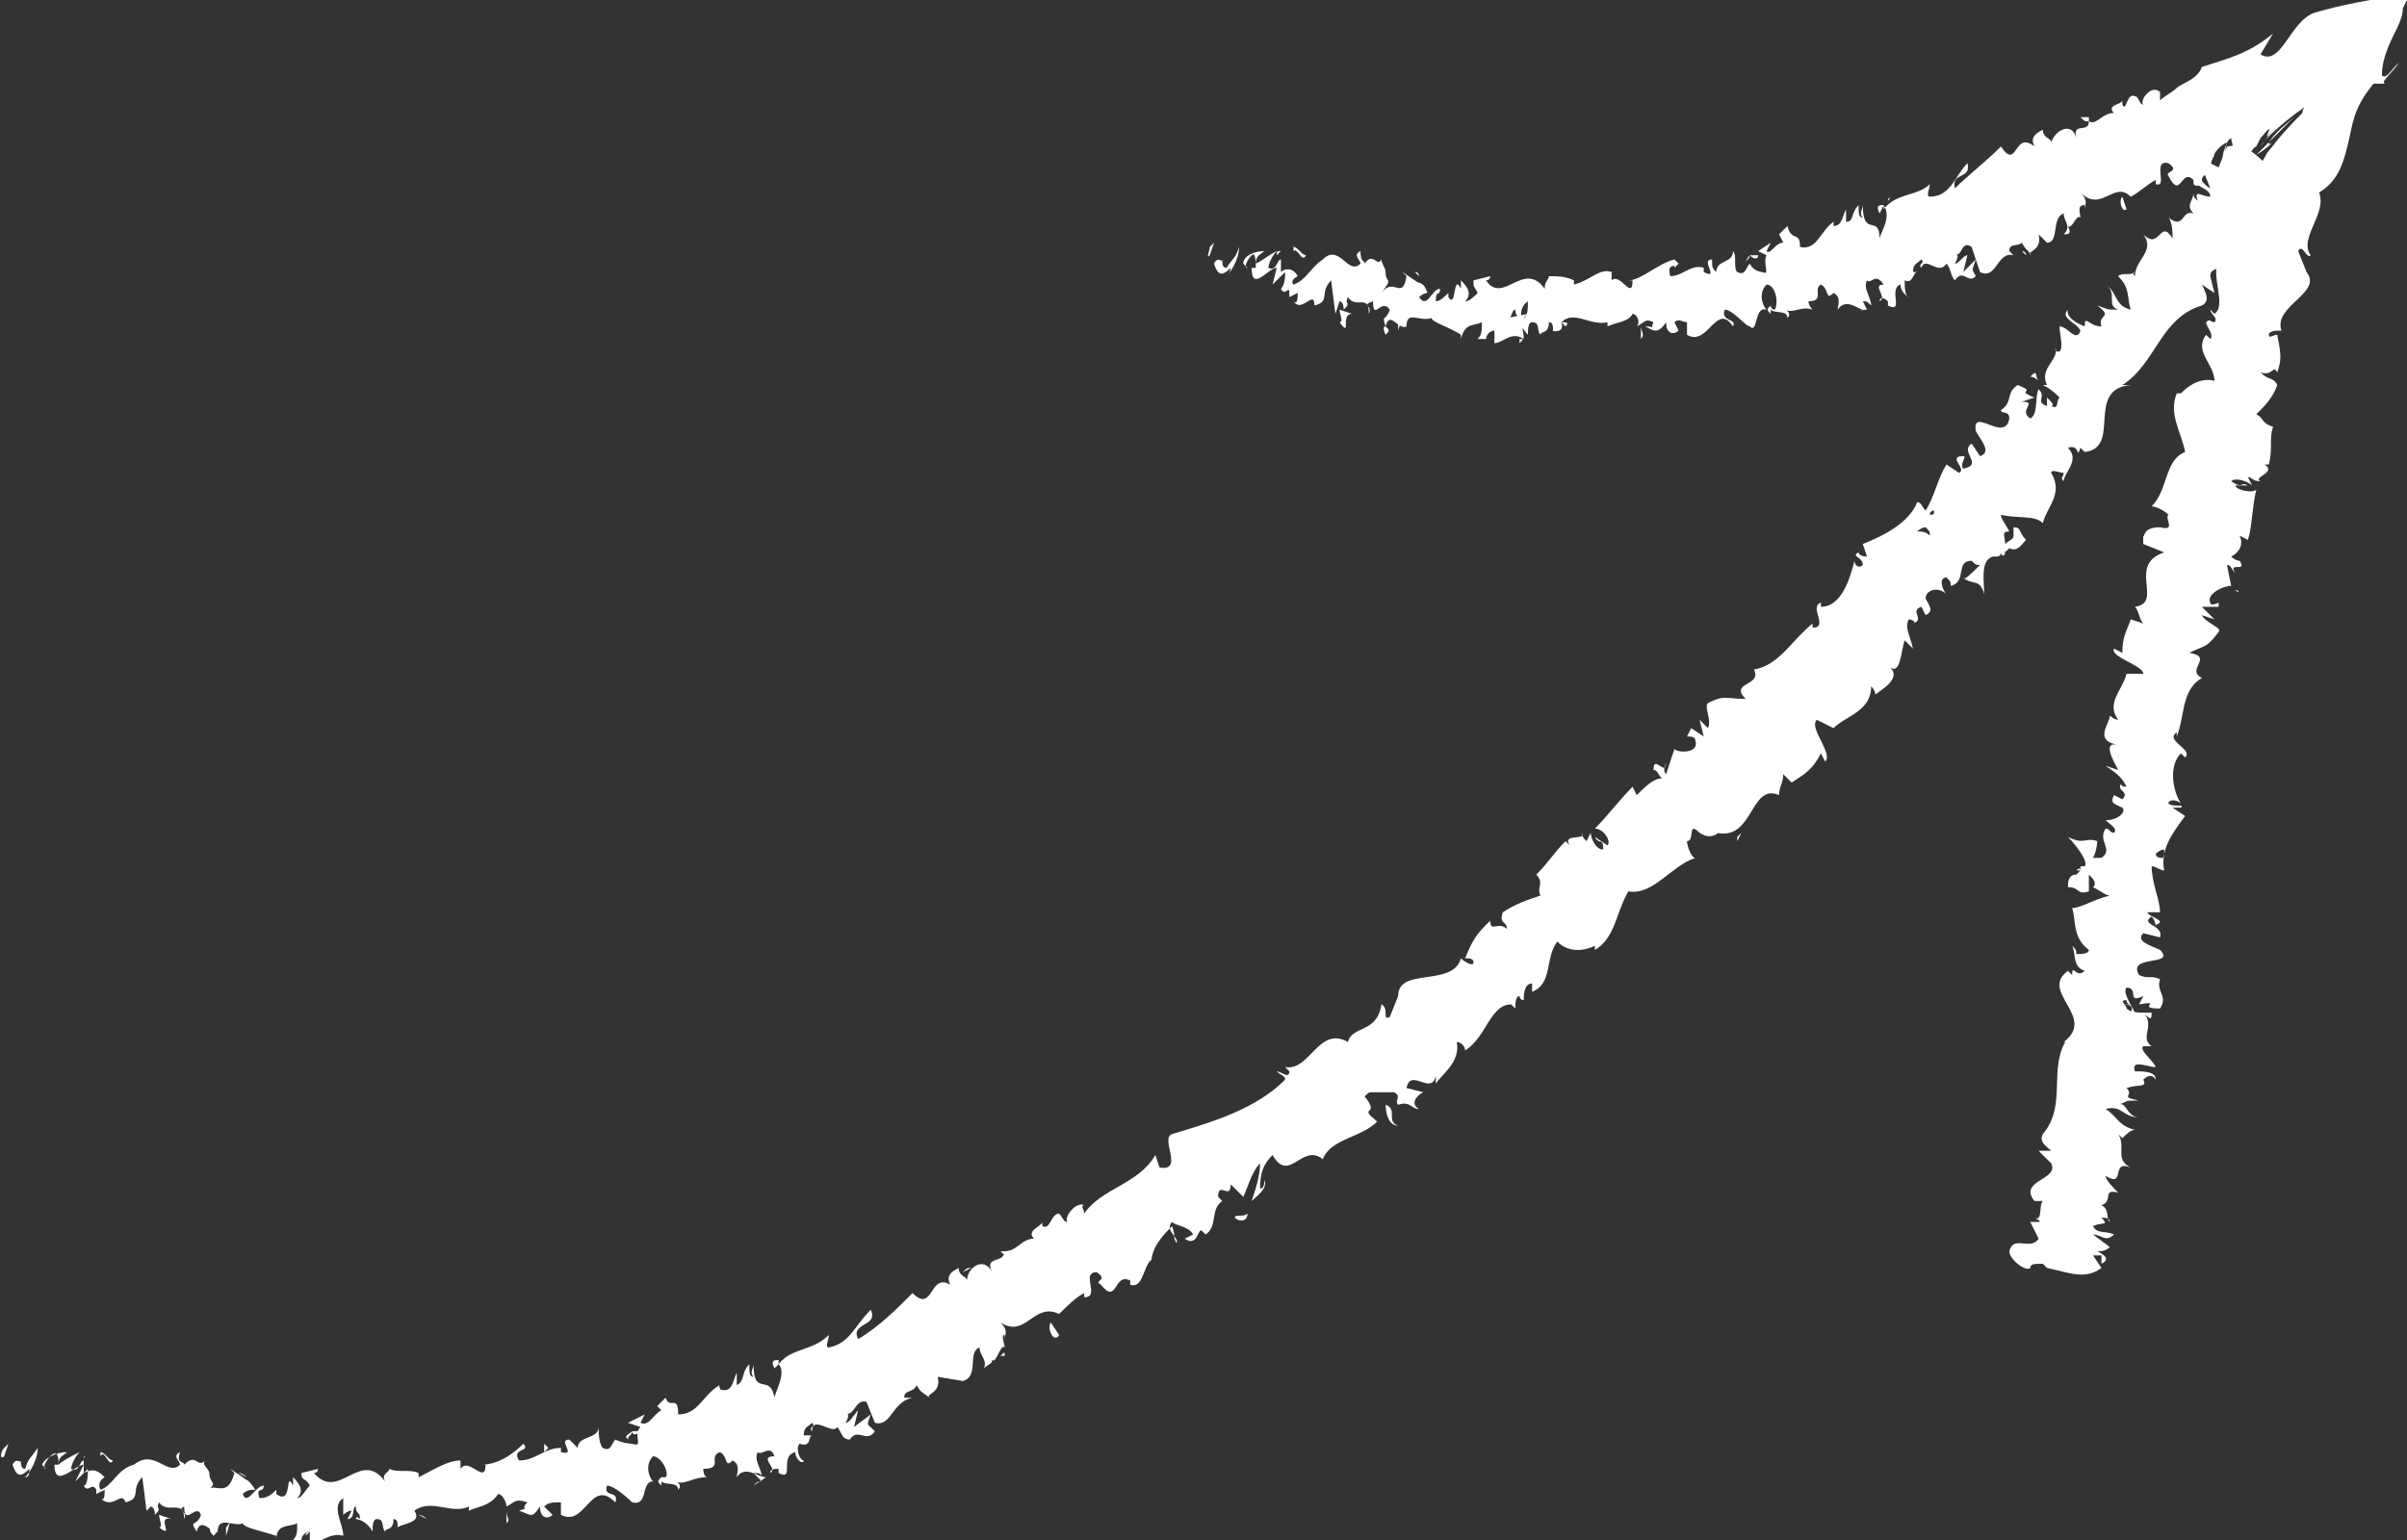 <?xml version="1.0" encoding="utf-8"?>
<!-- Generator: Adobe Illustrator 18.0.0, SVG Export Plug-In . SVG Version: 6.00 Build 0)  -->
<!DOCTYPE svg PUBLIC "-//W3C//DTD SVG 1.1//EN" "http://www.w3.org/Graphics/SVG/1.1/DTD/svg11.dtd">
<svg version="1.1" id="Layer_1" xmlns="http://www.w3.org/2000/svg" xmlns:xlink="http://www.w3.org/1999/xlink" x="0px" y="0px"
	 viewBox="0 0 57.5 36.8" enable-background="new 0 0 57.5 36.8" xml:space="preserve">
<rect x="0" y="0" width="57.5" height="36.8" fill="#333333" stroke="none"/>
<g>
	<g>
		<path fill="none" d="M28.8,6.5C40.7,8.6,45.3,5.9,55.6,2c-4.3,12.9-6.4,28.2-6.4,28.2 M0,35.3c17.1,3.3,33.9-5.8,54.1-31.1"/>
		<g>
			<g>
				<g>
					<path fill="#FFFFFF" d="M0.1,34.6c-0.1,0.1-0.1,0.3,0,0.2l0.1-0.3L0.1,34.6z"/>
					<path fill="#FFFFFF" d="M0.6,35.3c0.1-0.1,0.3-0.4,0.3-0.7c-0.2,0.3-0.2,0.2-0.3,0.5c-0.1,0-0.1-0.1-0.1-0.2
						c0,0.1-0.1-0.1-0.2,0.1c0.1,0.3,0.2,0.3,0.4,0.1C0.7,35.2,0.7,35.3,0.6,35.3z"/>
					<path fill="#FFFFFF" d="M10,36.2L10,36.2C9.9,36.2,9.9,36.2,10,36.2z"/>
					<path fill="#FFFFFF" d="M15.8,35.3C15.7,35.4,15.7,35.4,15.8,35.3C15.7,35.4,15.8,35.4,15.8,35.3z"/>
					<path fill="#FFFFFF" d="M16.8,35.4C16.8,35.4,16.8,35.4,16.8,35.4C16.8,35.4,16.8,35.5,16.8,35.4z"/>
					<path fill="#FFFFFF" d="M10,36.2l0.2,0.1C10.1,36.2,10,36.2,10,36.2z"/>
					<path fill="#FFFFFF" d="M2,34.7C2,34.7,2,34.8,2,34.7C2,34.8,2,34.8,2,34.7L2,34.7z"/>
					<path fill="#FFFFFF" d="M7.4,36.6L7.4,36.6c-0.1,0-0.1,0.1-0.1,0.1L7.4,36.6z"/>
					<path fill="#FFFFFF" d="M5.4,36.7c0,0,0.1-0.3,0.1-0.4c0,0.1-0.1,0.2-0.1,0.2C5.4,36.5,5.4,36.6,5.4,36.7z"/>
					<path fill="#FFFFFF" d="M2.3,35.9L2.3,35.9C2.3,35.9,2.3,35.9,2.3,35.9z"/>
					<path fill="#FFFFFF" d="M8.8,36.6C8.8,36.7,8.8,36.7,8.8,36.6C8.8,36.7,8.8,36.7,8.8,36.6z"/>
					<path fill="#FFFFFF" d="M51.6,5C51.6,5.1,51.6,5.1,51.6,5C51.6,5,51.6,5,51.6,5z"/>
					<polygon fill="#FFFFFF" points="54.1,4.2 54.1,4.2 54.2,4.3 					"/>
					<path fill="#FFFFFF" d="M18.7,35.2L18.7,35.2C18.6,35.2,18.7,35.2,18.7,35.2z"/>
					<path fill="#FFFFFF" d="M33.4,26.9c-0.3-0.1,0-0.4-0.3-0.5C33.1,26.4,33.1,26.9,33.4,26.9z"/>
					<path fill="#FFFFFF" d="M2.1,34.8C2.1,34.8,2.1,34.8,2.1,34.8C2.1,34.8,2.1,34.7,2.1,34.8z"/>
					<path fill="#FFFFFF" d="M33,26.4L33,26.4L33,26.4C33,26.4,33,26.4,33,26.4z"/>
					<path fill="#FFFFFF" d="M22.6,33.5C22.6,33.4,22.5,33.4,22.6,33.5C22.5,33.4,22.6,33.4,22.6,33.5z"/>
					<path fill="#FFFFFF" d="M19.5,34.3L19.5,34.3C19.6,34.3,19.6,34.3,19.5,34.3z"/>
					<path fill="#FFFFFF" d="M23.9,32.4c0,0,0.1,0,0.1,0C24,32.3,24,32.3,23.9,32.4C24,32.4,24,32.4,23.9,32.4z"/>
					<polygon fill="#FFFFFF" points="25.4,31.6 25.4,31.6 25.3,31.6 					"/>
					<path fill="#FFFFFF" d="M48.5,9c0.1,0,0.2,0.1,0.2,0.1C48.6,9,48.7,8.8,48.5,9z"/>
					<path fill="#FFFFFF" d="M2,34.9c0-0.1,0-0.1,0.1-0.1c0,0,0,0-0.1,0C2,34.8,2,34.8,2,34.9z"/>
					<path fill="#FFFFFF" d="M23,30.4l0.2-0.1C23.1,30.3,23.1,30.3,23,30.4z"/>
					<path fill="#FFFFFF" d="M40.4,17.7L40.4,17.7C40.4,17.7,40.4,17.7,40.4,17.7z"/>
					<path fill="#FFFFFF" d="M23.9,29.9C24,30,24,30,24.1,30c0,0,0,0,0-0.1L23.9,29.9z"/>
					<path fill="#FFFFFF" d="M48.7,9.1L48.7,9.1L48.7,9.1z"/>
					<path fill="#FFFFFF" d="M49.4,7.4c-0.2,0.2,0.2,0.3,0.3,0.5c-0.1,0.3-0.3-0.1-0.5-0.1c0,0.2,0.1,0.5,0,0.6
						c-0.1,0-0.1,0-0.1-0.1c0.1,0.3-0.4,0.5-0.2,0.9c0,0-0.1,0-0.1,0c0.2,0.1,0.3,0.2,0.4,0.3c-0.1,0.1,0,0.3-0.2,0.2
						c0.1,0,0-0.1-0.1-0.2l0,0.2c-0.3-0.1,0-0.2-0.2-0.4c-0.1,0.2,0,0.6-0.2,0.7c-0.3-0.2,0.2-0.4-0.2-0.4l0.3-0.1
						c-0.5-0.2,0.1-0.1-0.4-0.3c-0.3,0.2-0.1,0.4-0.4,0.6C47.8,9.9,48,9.8,48,10c-0.1,0.6-0.9-0.3-0.8,0.3c0.1,0.2,0.4,0.5,0.1,0.6
						l-0.2-0.3c-0.3,0.2,0.3,0.5-0.2,0.6c-0.1-0.1,0.1-0.3,0-0.3c-0.4,0,0.1,0.3-0.1,0.4l-0.3-0.2c-0.2,0.3-0.3,0.8-0.5,1.1
						c-0.1-0.1-0.1-0.2-0.2-0.2c-0.2,0.5-0.8,0.8-1.3,1l0.1,0.3c0,0-0.2,0-0.2-0.1c-0.2,0.1,0.1,0.1,0.1,0.3c-0.1,0.1-0.2,0-0.2-0.1
						c-0.1,0.4-0.3,1.1-0.8,1.1l0-0.1c-0.3,0.1,0.2,0.6-0.2,0.6l0-0.1c-0.5,0.4-0.8,1-1.4,1.1c0.2,0.4-0.6,0.3-0.2,0.7
						c-0.5,0-0.5-0.1-0.9,0.1c-0.1,0.1,0.1,0.4,0,0.6l-0.2-0.2l0.1,0.4l-0.3-0.2l-0.1,0.2c0.1,0,0.2,0,0.2,0.1
						C40.6,18,40.1,18,40,17.9l-0.2,0.6c-0.1-0.1,0-0.2,0-0.3c0,0.4-0.3-0.2-0.3,0.2c0.1,0,0.1,0.1,0.2,0.2c-0.2,0-0.4,0.2-0.6,0.4
						l-0.1-0.2c-0.3,0.3-0.6,0.7-0.9,1c0.2,0,0.4,0.3,0.3,0.4l-0.3-0.2c0.1,0.2,0.2,0,0.2,0.3C38.1,20.3,38,20,38,19.9l-0.1,0.2
						c-0.1-0.1-0.1-0.1-0.1-0.2c0.1,0.2-0.5,0-0.3,0.3l-0.1-0.1c-0.3,0.3-0.4,0.5-0.7,0.8c0.2,0.2,0,0.3,0.1,0.5
						c-0.3,0.1-0.6,0.2-0.9,0.4c-0.1,0.3,0.1,0.2,0.1,0.4c-0.2-0.2-0.4,0.1-0.4-0.2c-0.3,0.3-0.4,0.4-0.6,0.9c0.1,0,0.2,0,0.2,0.1
						c0,0.1-0.2,0-0.3-0.1l0,0c-0.2,0.7-1.5,0.2-1.5,0.9l0,0l-0.2,0.5c-0.2,0.1,0-0.2-0.2-0.3c-0.1,0.7-0.7,0.5-0.8,0.9
						c-0.7-0.4-0.9,0.7-1.5,0.6l0.1,0.1c0,0.2-0.2,0-0.3,0c0.1,0.1,0.2,0.1,0.2,0.2c-0.7,0.7-1.7,1-2.7,1.3
						c-0.3,0.1,0.3,0.9-0.3,0.8l-0.1-0.3c-0.4,0.7-1.3,0.8-1.7,1.4c0-0.1-0.1-0.2,0-0.2c-0.2-0.1-0.5,0.3-0.4,0.4
						c-0.1,0-0.1-0.1-0.2-0.2c-0.2,0-0.2,0.4-0.4,0.3c0,0,0-0.1,0-0.1c0,0.1-0.4,0.2-0.2,0.4c-0.3,0-0.4,0.3-0.7,0.3
						c0,0.3-0.5,0.1-0.3,0.5c-0.2-0.4-0.6-0.1-0.6,0.2c0-0.1-0.2-0.1-0.2-0.3c-0.2,0.1-0.3,0.2-0.2,0.4c-0.5-0.3-0.4,0.7-0.9,0.2
						c-0.4,0.4-0.8,0.8-1.3,1.1c-0.2-0.4,0.5-0.3,0.3-0.7c-0.4,0.4-0.5,0.8-1,0.9c-0.1,0,0-0.2,0-0.3c-0.4,0.4-0.9,0.3-1.2,0.7
						c0,0,0-0.1,0-0.1c-0.1,0-0.2,0-0.1,0.2l0.1-0.1c0.2,0.2-0.1,0.7-0.1,0.8c-0.1-0.6-0.5,0-0.5-0.8c0,0.1-0.1,0.2,0,0.3
						c-0.1,0-0.1-0.1-0.1-0.3c-0.2,0.2-0.1,0.4-0.3,0.5c0-0.1,0-0.1,0-0.3c-0.1,0.2-0.1,0.5-0.4,0.4c0-0.1-0.1-0.1,0-0.1
						c-0.4,0.2-0.5,0.7-1,0.7c0-0.5-0.2-0.1-0.3-0.4l-0.2,0.2l0.1,0.1c-0.2,0.1-0.3,0.4-0.5,0.3l0.1-0.2l-0.4,0.2l0.3,0.1
						c-0.2,0.2,0.1,0.5-0.2,0.4c0,0-0.2,0-0.4-0.1l0,0c-0.1,0.1-0.1,0.3-0.3,0.2c-0.1-0.1-0.1-0.4-0.1-0.5c0,0.3-0.5,0.2-0.5,0.5
						c0-0.1,0-0.3,0-0.3l0,0.3c-0.1-0.1-0.1-0.1-0.2-0.2c-0.3,0,0.2,0.4-0.2,0.3c0,0,0-0.1,0-0.1c-0.4,0-0.6,0.3-1,0.3
						c-0.2-0.3,0.3-0.2,0.1-0.4C12.4,34.6,12,35,11.5,35l0.1,0c0,0.5-0.4-0.2-0.6,0.1c0,0,0-0.3,0-0.2c-0.3,0-0.6,0.2-1,0.4l0-0.1
						c-0.2-0.1-0.5,0-0.7-0.1c0,0.1-0.2,0.1-0.1,0.3c-0.6-0.8-1.1,0.5-1.7-0.2c0.1,0,0.1-0.1,0.1-0.1l-0.4,0.1
						c0,0.2,0.1,0.1,0.2,0.3c-0.1,0.1-0.2,0.3-0.3,0.3c0.2-0.2,0-0.4-0.1-0.5c0,0.1,0,0.1,0,0.2c-0.2-0.4,0,0.5-0.4,0.2l0-0.1
						c-0.1,0.1-0.2,0.2-0.4,0.2c-0.1-0.3,0.1-0.1,0.1-0.3c-0.2,0-0.4,0.5-0.5,0.2c0.1-0.1,0.2-0.1,0.3-0.1c-0.2-0.3-0.2-0.2-0.3-0.3
						l0,0l-0.3-0.2l0.1,0.1c-0.2,0.7-0.5,0.1-0.8,0.5C5.3,35.4,5,35.5,5,35.2C5,35.1,4.8,35,4.9,34.9c-0.2,0.2-0.2-0.2-0.5,0.1
						c0-0.1-0.2,0-0.1-0.3c-0.2,0.1,0,0.2,0,0.3c-0.3,0.3-0.6-0.4-1.1,0c-0.4,0.1-0.5,0.5-0.8,0.6c-0.1-0.2,0.1-0.3,0.1-0.3
						c-0.2-0.2-0.3-0.2-0.5-0.1c0-0.1,0-0.2,0-0.3c-0.1,0-0.1,0.3-0.3,0.2c0-0.1,0.1-0.3,0.2-0.4c-0.2,0.1-0.4,0.2-0.5,0.3
						c0-0.2,0.1-0.2,0.2-0.3c-0.2,0-0.5,0.1-0.6,0.3l0.1,0.1c-0.1,0,0-0.2,0.1-0.3c0.2-0.2,0.2,0.1,0.2,0.2l-0.1,0
						c0,0.6,0.5,0,0.7,0l-0.2,0.4l0.3-0.3c0,0.1,0,0.4-0.1,0.4c0.1,0.2,0.2-0.1,0.3,0.1c0,0,0,0.1,0,0.1l0.2-0.1
						c0,0.1,0,0.3-0.1,0.2c0.3,0.3,0.5-0.2,0.6,0.1l0,0c0.4-0.1,0.1-0.3,0.4-0.6l0.1,0.8L3.6,36c0,0,0.1,0,0.1,0.2
						c0.2-0.2,0-0.1,0.1-0.3c0.2,0.3,0.6-0.1,0.6,0.4c0.1-0.2-0.2-0.2,0-0.3c0,0.5,0.3-0.1,0.4,0.2c-0.1,0.3-0.3,0.1-0.1,0.4
						c0.1-0.4,0.4,0.1,0.5,0c0-0.4,0.4-0.1,0.6-0.2c0,0.1,0.5,0.2,0.8,0.3l0,0.1c0-0.4,0.3-0.3,0.5-0.4c0,0.2,0,0.3-0.1,0.4l0.2,0
						c0-0.1,0.1-0.2,0.2-0.2l0,0.3c0.2,0,0.5-0.3,0.8-0.2c0-0.3-0.3-0.7,0-0.9c0,0.1,0,0.4,0,0.4c0,0,0.1-0.1,0.2-0.1l-0.1,0.2
						C8.5,36.3,8.4,36,8.5,36c0,0.2,0.1,0.1,0.1,0.3c0,0-0.1-0.1-0.1,0c0.1,0,0.3,0.1,0.4,0.3c0-0.1,0-0.3,0.1-0.3
						c0.2,0,0.1,0.2,0.2,0.3c0-0.1,0.2,0,0.2-0.3c0.1,0,0.1,0.1,0.1,0.2c0.1-0.1,0.6-0.1,0.4-0.4l0,0l0,0l0,0l0,0
						c0.4-0.3,0.9,0.1,1.3-0.1l0,0.1c0.2-0.1,0.5-0.1,0.7-0.4c0.1,0,0.2,0.2,0.2,0.3c0.2-0.1,0.2-0.2,0.5-0.1
						c-0.2,0.2,0.1,0.1-0.2,0.2c0.3,0.1,0.3,0.2,0.5-0.1c0,0.3,0.2,0.3,0.3,0.2L13,36c0.1-0.1,0.2-0.1,0.4-0.1l0,0.3
						c0.6,0.3,0.7-0.9,1.3-0.3c0.1-0.3-0.3-0.1-0.2-0.4c0.2,0,0.6,0.4,0.6,0.4c0.4,0.1,0.2-0.5,0.5-0.5c-0.1-0.1-0.2-0.4,0-0.6
						c0.2,0,0.4,0.4,0.3,0.5c-0.1,0-0.1,0-0.1,0c-0.1,0.1-0.1,0.1,0,0.2l0-0.1c0.1,0.1,0.4,0,0.4,0.2c0.1-0.1,0-0.2-0.1-0.2
						c0.3,0.1,0.4-0.1,0.8-0.1c-0.1,0-0.1-0.2-0.1-0.2c0.5,0,0.1-0.3,0.4-0.4c0.2,0.1,0.1,0.4,0.3,0.2c0.2,0.1,0.1,0.3,0.1,0.4
						c0.2-0.3,0.5,0,0.7,0L18,35.5c0.1-0.1,0.1-0.1,0.2-0.1l-0.2-0.2c0.1,0,0.2,0,0.2,0.1c0-0.2-0.2-0.4-0.1-0.6
						c0.1,0.1,0.3-0.2,0.4,0.1c-0.4,0,0.1,0.3-0.1,0.4c0-0.1,0.1-0.1,0.2-0.1c0,0,0,0.1,0,0.1c0.4,0.2,0-0.4,0.4-0.5
						c0,0.2,0.2,0.3,0.2,0.2c-0.1,0-0.2-0.3-0.1-0.4c0.3,0.1,0.2-0.2,0.3-0.2l-0.2,0c0-0.2,0.1-0.2,0.2-0.3c0.1,0.1-0.1,0.1,0,0.2
						c0-0.4,0.5,0.1,0.6-0.1c0.1,0.1,0.1,0.3,0.3,0.3c0.2-0.3,0.4,0.1,0.6-0.2c-0.2-0.2-0.2-0.1-0.1-0.4l-0.4,0.3l0.1-0.4
						c-0.1,0.1-0.2,0.3-0.3,0.3c0.1-0.2,0.1-0.2-0.1-0.3c0.3,0.3,0.3-0.3,0.6-0.2l0.2,0.5c0.4,0.1,0.4-0.5,0.9-0.6l-0.2,0
						c0-0.2,0.2-0.1,0.3-0.3c0.1,0.2,0.2,0.2,0.3,0.3c-0.1-0.1,0.3-0.1,0.2-0.5L23,33c0.4-0.1,0.1-0.7,0.4-0.8
						c0,0.2,0.2,0.3,0.1,0.5c0.1-0.1,0.2-0.1,0.2-0.2c0.1,0.1,0.2-0.4,0.3-0.3c0-0.1-0.1-0.3,0-0.3c0,0,0,0.1,0,0.1
						c0-0.1,0.1-0.2-0.1-0.4c0.6,0.4,0.8-0.5,1.4-0.2c0.2-0.2,0.4-0.4,0.6-0.5c0,0.1,0,0.1,0,0.1c0.4,0-0.1-0.6,0.3-0.6
						c0.3,0.2-0.1,0.2,0.1,0.3c0.4,0.5,0.3-0.3,0.7-0.1l0,0.1c0.3,0.1,0.3-0.4,0.5-0.6c0,0,0,0.1,0,0.1c0-0.4,0.3-0.7,0.5-0.9
						c0.1,0.3,0,0.2,0.1,0.4c0.1-0.1-0.3-0.3-0.1-0.5c0.1,0.1,0.4,0.1,0.5,0.3l-0.2,0.1c0.3,0.2,0.3-0.2,0.4-0.2l0.1,0.1
						c0.3-0.2,0.1-0.6,0.4-0.8l-0.1-0.1c0-0.4,0.3,0.1,0.3-0.3l0.3,0.3c0.1-0.2,0.2-0.6,0.4-0.8c0,0.3-0.1,0.6-0.2,0.9
						c0.1-0.1,0.4-0.3,0.3-0.5c0,0.1,0,0.2-0.1,0.2c0-0.4,0.1-0.6,0.3-0.8c0.4,0.7,0.7-0.3,1.2,0.1c0.2-0.5,0.9-0.5,1.3-0.9
						c-0.5-0.4,0.1-0.1-0.3-0.6c0.1-0.1,0.1-0.1,0.2-0.1l0.5,0c0.2,0.1,0,0.2,0.1,0.3c0.3-0.1,0.3,0.1,0.5,0.1
						c-0.2-0.1-0.1-0.3,0.1-0.4l-0.4-0.1c0.1-0.5,0.6,0.2,0.7-0.3l0,0.2c0.1-0.2,0.6-0.5,0.5-1c0.1,0,0.2,0.1,0.2,0.2
						c0.5-0.3,0.6-1.1,1.1-1.1l0.1,0.1c0-0.1,0-0.3,0.1-0.3c0,0.1,0.1,0.1,0.1,0.1c0-0.1,0-0.4,0.2-0.4l0,0.2
						c0.5-0.2,0.3-0.8,0.6-1.2c0.3,0.3,0.7,0.2,0.9,0.1l0,0.1c0.5-0.3,0.5-0.9,0.8-1.4c0.6,0.1,1-0.6,1.6-0.8
						c-0.1,0-0.2-0.3-0.2-0.4c0.2,0,0-0.5,0.3-0.2l0,0c0.3,0.2,0.5,0,0.6-0.2L41,19.9c0.9,0.2,0.8-1.2,1.5-0.9
						c0-0.2,0.1-0.3,0.1-0.5l0.2,0.2c0.3-0.2,0.5-0.3,0.7-0.7l0.1,0.2c0.2-0.2-0.4-0.8-0.2-1l0.4,0.2c0.3-0.3,0.9-0.4,0.9-1
						c0,0,0.1,0.1,0.1,0.2c0.1-0.1,0.7-0.4,0.3-0.7c0.3,0.3,0.3-0.3,0.4-0.6l0.2,0.2c-0.1-0.4-0.2-0.5-0.1-0.7
						c0.1,0,0.2,0.1,0.1,0.1c0.3-0.1-0.1-0.3,0.2-0.4l0.1,0.2c0.2-0.1,0.1-0.2,0-0.4c0-0.2,0.3-0.3,0.5-0.1c-0.1-0.1-0.2-0.4,0-0.4
						c0.1,0.1,0.1,0.1,0.1,0.2c0.4-0.1,0.1-0.6,0.5-0.6c0.1,0.1,0.1,0.1,0.2,0.1c-0.2,0.2-0.4,0.4-0.4,0.3c0.2,0.2,0.4,0,0.5,0.4
						c0-0.3-0.1-0.8,0.2-0.9c0,0,0.1,0,0.1,0l0,0c0.1,0,0.1-0.1,0.1-0.1c0.1,0,0.1,0,0.2-0.1c0.2,0.1,0.3-0.1,0.4-0.2
						c-0.2-0.2-0.1-0.3-0.3-0.3c0,0,0,0,0,0.1c0,0,0,0,0,0.1l0,0c0,0.1-0.1,0.1-0.2,0.2c0-0.2-0.1-0.3,0.1-0.3
						c-0.1-0.2-0.2-0.3-0.2-0.4c0.4,0.1,0.8,0,1,0.2c0.1-0.4,0.5-0.7,0.2-1.2c0-0.1,0.2,0,0.3,0c0,0.1-0.1,0.1,0,0.2
						c0-0.2,0.4-0.5,0.1-0.8c0.3-0.1,0.2,0.3,0.3,0l0.1,0.1c0.9-0.1,0-1.5,1.1-1.6c-0.1,0-0.1,0-0.2,0c0.8-0.5,0.9-1.6,1.9-1.9
						c0.2-0.1,0.1-0.3,0-0.5l0.3,0.2l-0.1-0.4c0-0.4,1,0,0.9-0.7l-0.2-0.1c0.1-0.1,0.2-0.5,0.4-0.3c0,0-0.1-0.2,0-0.2l0.1,0.1l0-0.5
						c0.3-0.2,0.5,0.4,0.8,0.1c0.1-0.2,0-0.7-0.2-0.7c-0.1,0-0.2,0.1-0.3,0l0-0.2c-0.3-0.3-0.6-0.7-1.1-0.6L53,4l-0.2-0.1l0.1-0.2
						c-0.2,0-0.2,0.1-0.1,0.3C52.7,4,52.6,3.9,52.6,4l0.2,0.5c-0.2-0.1-0.2-0.3-0.4-0.2c0.1,0.2,0.4,0.2,0.4,0.4
						c-0.2,0-0.4-0.2-0.3,0.1c-0.1-0.1-0.1-0.1-0.1-0.2c0,0.2-0.2,0.3,0,0.5c-0.3-0.1-0.2,0.4-0.6,0.1c0.1,0.1,0.1,0.4,0.1,0.5
						c-0.3-0.5-0.3,0.3-0.7-0.1c0.3,0.4-0.2,0.6-0.2,1c0,0-0.1-0.1,0-0.1c-0.1,0.1-0.3,0-0.4,0.1c0.3,0.3,0.2,0.5,0.3,0.8
						c-0.4-0.1-0.3-0.4-0.6-0.6c0.3,0.2,0,0.5,0.3,0.6c-0.3,0-0.2,0-0.5-0.1c0.4,0.3,0,0.2,0.1,0.5c-0.3,0-0.4-0.3-0.4,0
						C49.3,7.6,49.4,7.4,49.4,7.4z M46.1,12.3L46.1,12.3c0,0,0-0.1,0.1-0.1C46.2,12.3,46.2,12.3,46.1,12.3z M45.8,12.7
						c0,0,0.1-0.1,0.2-0.1c0.1,0.1,0.1,0.1,0.1,0.2C46,12.7,45.9,12.7,45.8,12.7z M47.9,13.2c0,0.1-0.1,0.1-0.1,0
						C47.8,13.2,47.9,13.2,47.9,13.2l-0.1-0.1C47.9,13.2,47.9,13.2,47.9,13.2z"/>
					<path fill="#FFFFFF" d="M47.8,12.9C47.8,12.9,47.8,12.9,47.8,12.9C47.7,12.8,47.7,12.8,47.8,12.9L47.8,12.9L47.8,12.9z"/>
					<path fill="#FFFFFF" d="M9.9,36.2L9.9,36.2C9.9,36.2,9.9,36.2,9.9,36.2C9.9,36.2,9.9,36.2,9.9,36.2z"/>
					<polygon fill="#FFFFFF" points="40.7,17.2 40.7,17.3 40.7,17.2 					"/>
					<path fill="#FFFFFF" d="M7.1,35.3C7.1,35.3,7.1,35.3,7.1,35.3C7.1,35.3,7.1,35.3,7.1,35.3z"/>
					<path fill="#FFFFFF" d="M5.9,35.3l-0.2-0.1C5.8,35.2,5.9,35.3,5.9,35.3z"/>
					<path fill="#FFFFFF" d="M5.1,35.1c0,0,0,0.1,0,0.1l0,0L5.1,35.1z"/>
					<path fill="#FFFFFF" d="M18.8,32.6C18.8,32.6,18.8,32.6,18.8,32.6C18.9,32.5,18.9,32.5,18.8,32.6z"/>
					<path fill="#FFFFFF" d="M15,34.4c0-0.1,0.1-0.1,0.1-0.2C15,34.3,14.9,34.3,15,34.4z"/>
					<polygon fill="#FFFFFF" points="23,30.4 23,30.4 23,30.4 					"/>
					<path fill="#FFFFFF" d="M15.3,34.2c-0.1,0-0.1,0-0.2,0C15.1,34.3,15.2,34.3,15.3,34.2z"/>
					<path fill="#FFFFFF" d="M1.2,34.6L1.2,34.6C1.2,34.6,1.2,34.6,1.2,34.6L1.2,34.6z"/>
					<path fill="#FFFFFF" d="M1.2,34.6L1.2,34.6C1.2,34.6,1.2,34.6,1.2,34.6z"/>
					<path fill="#FFFFFF" d="M1,34.7l0.1-0.1C1.1,34.6,1.1,34.6,1,34.7z"/>
					<path fill="#FFFFFF" d="M2.4,34.9L2.4,34.9C2.4,34.8,2.4,34.8,2.4,34.9z"/>
					<path fill="#FFFFFF" d="M2.7,34.9c-0.1,0-0.2-0.2-0.3-0.2l0,0.1C2.5,34.6,2.6,35.1,2.7,34.9z"/>
					<path fill="#FFFFFF" d="M4.1,36.3l-0.3-0.1c0,0.1,0.1,0.3,0,0.3C4.2,36.8,3.7,36.2,4.1,36.3z"/>
					<path fill="#FFFFFF" d="M5.1,36.5c-0.2,0,0,0.2,0,0.2C5.2,36.6,5.2,36.6,5.1,36.5z"/>
					<path fill="#FFFFFF" d="M12.1,36.1l0,0.3C12.2,36.3,12.1,36.3,12.1,36.1z"/>
					<polygon fill="#FFFFFF" points="13.1,34.6 13,34.5 13,34.7 					"/>
					<polygon fill="#FFFFFF" points="14.3,36.2 14.2,36.3 14.4,36.1 					"/>
					<path fill="#FFFFFF" d="M25.3,31.9l-0.2-0.3C25,31.8,25.2,32.1,25.3,31.9z"/>
					<path fill="#FFFFFF" d="M29.5,29.1c0.1,0.1,0.3,0.1,0.3-0.1C29.7,29.1,29.5,29,29.5,29.1z"/>
					<polygon fill="#FFFFFF" points="41.5,20 41.5,20.1 41.6,19.9 					"/>
				</g>
			</g>
		</g>
		<g>
			<g>
				<g>
					<path fill="#FFFFFF" d="M28.9,5.9c0,0.1-0.1,0.3,0,0.2L29,5.8L28.9,5.9z"/>
					<path fill="#FFFFFF" d="M29.3,6.6c0.1-0.1,0.3-0.4,0.3-0.7c-0.1,0.3-0.1,0.2-0.3,0.5c-0.1,0-0.1-0.1-0.1-0.2
						c0,0.1-0.1-0.1-0.2,0.1c0.1,0.3,0.2,0.3,0.4,0.1C29.4,6.4,29.4,6.5,29.3,6.6z"/>
					<path fill="#FFFFFF" d="M37.3,7.7L37.3,7.7C37.3,7.7,37.3,7.7,37.3,7.7z"/>
					<path fill="#FFFFFF" d="M42.4,7.3C42.4,7.3,42.4,7.3,42.4,7.3C42.4,7.3,42.4,7.3,42.4,7.3z"/>
					<path fill="#FFFFFF" d="M43.3,7.4C43.3,7.4,43.3,7.4,43.3,7.4C43.3,7.4,43.3,7.5,43.3,7.4z"/>
					<path fill="#FFFFFF" d="M37.3,7.7l0.1,0.1C37.5,7.7,37.4,7.7,37.3,7.7z"/>
					<path fill="#FFFFFF" d="M30.5,6C30.5,6,30.5,6,30.5,6C30.5,6,30.5,6,30.5,6L30.5,6z"/>
					<path fill="#FFFFFF" d="M35.1,8L35.1,8C35.1,8,35,8.1,35,8.1L35.1,8z"/>
					<path fill="#FFFFFF" d="M33.4,7.9c0,0,0.1-0.3,0.1-0.4c0,0.1-0.1,0.2-0.1,0.2C33.4,7.8,33.4,7.8,33.4,7.9z"/>
					<path fill="#FFFFFF" d="M30.8,7.2L30.8,7.2C30.7,7.2,30.7,7.2,30.8,7.2z"/>
					<path fill="#FFFFFF" d="M36.3,8.1c0,0,0,0.1,0,0.1C36.4,8.1,36.4,8.1,36.3,8.1z"/>
					<path fill="#FFFFFF" d="M50.8,28.5C50.8,28.5,50.7,28.5,50.8,28.5C50.8,28.5,50.8,28.5,50.8,28.5z"/>
					<polygon fill="#FFFFFF" points="49.1,30.2 49.1,30.2 48.9,30.2 					"/>
					<path fill="#FFFFFF" d="M45,7.4L45,7.4C44.9,7.4,45,7.4,45,7.4z"/>
					<path fill="#FFFFFF" d="M53.6,4.7c0.3-0.1,0.3,0.1,0.7-0.1C54.1,4.6,53.8,4.6,53.6,4.7z"/>
					<path fill="#FFFFFF" d="M30.6,6C30.6,6,30.6,6,30.6,6C30.6,6,30.6,6,30.6,6z"/>
					<path fill="#FFFFFF" d="M54.2,4.6L54.2,4.6L54.2,4.6C54.2,4.6,54.2,4.6,54.2,4.6z"/>
					<path fill="#FFFFFF" d="M48.4,6.1c0,0-0.1-0.1-0.1-0.1C48.3,6,48.4,6,48.4,6.1z"/>
					<path fill="#FFFFFF" d="M45.7,6.6L45.7,6.6C45.8,6.6,45.7,6.6,45.7,6.6z"/>
					<path fill="#FFFFFF" d="M49.6,5.2C49.6,5.2,49.7,5.2,49.6,5.2C49.7,5.2,49.7,5.2,49.6,5.2C49.7,5.2,49.6,5.2,49.6,5.2z"/>
					<polygon fill="#FFFFFF" points="50.9,4.7 50.9,4.6 50.9,4.7 					"/>
					<path fill="#FFFFFF" d="M51.4,24.2c-0.1,0-0.2,0-0.3,0C51.3,24.2,51.4,24.5,51.4,24.2z"/>
					<path fill="#FFFFFF" d="M30.5,6.1c0-0.1,0-0.1,0.1-0.1c0,0,0,0,0,0C30.5,6.1,30.5,6.1,30.5,6.1z"/>
					<path fill="#FFFFFF" d="M48.9,3.1l0.2,0C49,3.1,48.9,3.1,48.9,3.1z"/>
					<path fill="#FFFFFF" d="M53.4,14.1L53.4,14.1C53.5,14.2,53.5,14.1,53.4,14.1z"/>
					<path fill="#FFFFFF" d="M49.7,2.8c0.1,0.1,0.1,0.1,0.2,0.1c0,0,0,0,0-0.1L49.7,2.8z"/>
					<path fill="#FFFFFF" d="M51.1,24.2L51.1,24.2L51.1,24.2z"/>
					<path fill="#FFFFFF" d="M51.5,25.8c0-0.2-0.3-0.2-0.5-0.2c-0.1-0.3,0.3-0.1,0.5-0.1c-0.1-0.2-0.4-0.4-0.3-0.5
						c0.1,0,0.1,0,0.2,0c-0.3-0.2,0.1-0.5-0.2-0.8c0,0,0.1,0,0.1,0c-0.2,0-0.4,0-0.5-0.1c0-0.1-0.2-0.2,0-0.2c0,0.1,0.1,0.1,0.1,0.1
						L50.7,24c0.4,0,0.1,0.2,0.3,0.2c-0.1-0.2-0.3-0.5-0.2-0.6c0.3,0,0,0.4,0.4,0.2L51.1,24c0.6-0.1-0.1,0.1,0.5,0.1
						c0.2-0.3-0.1-0.4,0-0.7c-0.2-0.1-0.3,0-0.5-0.1c-0.3-0.5,0.9-0.2,0.5-0.6c-0.2-0.1-0.6-0.2-0.4-0.4l0.4,0.1
						c0.1-0.3-0.5-0.3-0.2-0.5c0.1,0.1,0.1,0.3,0.1,0.2c0.3-0.1-0.2-0.2-0.2-0.3l0.3,0c0-0.3-0.2-0.7-0.2-1.1c0.1,0,0.2,0.1,0.3,0.1
						c-0.1-0.5,0.2-0.9,0.5-1.3l-0.3-0.2c0,0,0.1,0,0.2,0c0.1-0.1-0.2,0-0.3-0.1c0-0.1,0.2-0.1,0.3,0c-0.2-0.3-0.3-0.9,0-1.2
						l0.1,0.1c0.2-0.2-0.5-0.4-0.2-0.6l0,0.1c0.2-0.5,0.1-1.1,0.6-1.4c-0.4-0.2,0.3-0.5-0.3-0.6c0.4-0.2,0.4-0.1,0.7-0.5
						c0.1-0.1-0.3-0.2-0.4-0.4l0.3,0.1l-0.3-0.3l0.4,0l0-0.1c0,0-0.2,0.1-0.2,0c-0.1-0.2,0.3-0.4,0.5-0.4l-0.1-0.5
						c0.1,0,0.1,0.1,0.2,0.2c-0.2-0.3,0.3,0,0.1-0.3c-0.1,0-0.2-0.1-0.2-0.1c0.2-0.1,0.3-0.3,0.2-0.5l0.2,0.1
						c0.1-0.3,0.1-0.8,0.2-1.2c-0.1,0.1-0.5,0-0.5-0.1l0.3,0c-0.2-0.1-0.1,0.1-0.4-0.1c0.1-0.1,0.4,0,0.5,0.1l-0.1-0.2
						c0.1,0,0.1,0.1,0.3,0.1c-0.2-0.1,0.4-0.2,0.1-0.4l0.1,0c0.1-0.4,0-0.6,0.1-0.9c-0.3-0.1-0.2-0.2-0.4-0.3
						c0.2-0.2,0.4-0.4,0.5-0.7c-0.1-0.2-0.2-0.1-0.4-0.3c0.3,0.1,0.3-0.2,0.4,0c0.1-0.3,0.1-0.4,0-0.9c-0.1,0-0.2,0.1-0.2,0
						c0-0.1,0.2-0.1,0.3-0.1l0,0c-0.2-0.6,1-0.9,0.6-1.4l0,0l-0.2-0.5c0.1-0.2,0.2,0.2,0.3,0.1c-0.3-0.4,0.4-1,0.2-1.5
						c0.5-0.3,0.6-0.8,0.7-1.2c0.1-0.4,0.1-0.8,0.6-1.4L57,2c-0.2,0,0.2-0.3,0.3-0.5c-0.2,0.2-0.3,0.4-0.4,0.3c0-0.3,0.1-0.6,0.3-1
						c0.1-0.2,0.2-0.4,0.2-0.6l0.1-0.2c0,0,0-0.1,0-0.1l-0.1,0l-0.2,0c-0.6,0.1-1.2,0.2-1.9,0.4c-0.6,0.2-0.8,1.3-1.3,1l0.3-0.5
						c-0.6,0.5-1.1,0.6-1.7,0.8C52.5,1.9,52.1,2,52,2.1c-0.1,0.1-0.3,0.2-0.4,0.3c0-0.1,0-0.2,0-0.2c-0.2-0.2-0.5,0.2-0.4,0.3
						c-0.1,0-0.1-0.2-0.2-0.2c-0.2-0.1-0.2,0.4-0.3,0.2c0,0,0-0.1,0-0.1c0,0.1-0.4,0.1-0.2,0.3c-0.3,0-0.4,0.3-0.6,0.2
						c0,0.3-0.4,0-0.3,0.4c-0.1-0.4-0.5-0.2-0.6,0.1c0-0.1-0.2-0.1-0.2-0.3c-0.2,0.1-0.3,0.2-0.2,0.4c-0.5-0.4-0.4,0.6-0.8,0
						c-0.4,0.4-0.8,0.7-1.1,1c-0.1-0.4,0.4-0.2,0.3-0.6c-0.3,0.3-0.4,0.8-0.9,0.8c-0.1,0,0-0.2,0-0.3c-0.3,0.3-0.8,0.2-1.1,0.6
						c0,0,0-0.1,0-0.1c-0.1,0-0.2,0-0.1,0.2L45,4.9c0.2,0.3-0.1,0.7-0.1,0.8c0-0.6-0.4,0-0.4-0.8c0,0.1-0.1,0.2,0,0.3
						c-0.1,0-0.1-0.1-0.1-0.3c-0.2,0.2-0.1,0.4-0.3,0.4c0-0.1,0-0.1,0-0.3c-0.1,0.2-0.1,0.4-0.3,0.4c0-0.1,0-0.1,0-0.1
						C43.5,5.5,43.4,6,43,5.9c0-0.4-0.2-0.1-0.3-0.5l-0.2,0.2l0.1,0.2c-0.2,0-0.3,0.3-0.4,0.2l0.1-0.2L42,6l0.2,0.1
						c-0.1,0.2,0.1,0.5-0.1,0.4c0,0-0.2,0-0.3-0.2l0,0c-0.1,0.1-0.1,0.3-0.3,0.2c-0.1-0.1,0-0.4-0.1-0.5c0,0.3-0.4,0.2-0.4,0.5
						c0-0.1,0-0.3,0-0.3l0,0.3c-0.1-0.1-0.1-0.1-0.1-0.3c-0.3,0,0.2,0.5-0.2,0.3c0,0,0-0.1,0-0.1c-0.3-0.1-0.5,0.2-0.8,0.2
						c-0.1-0.4,0.2-0.1,0.1-0.4c-0.4,0.1-0.8,0.5-1.1,0.5l0.1,0c0,0.5-0.3-0.2-0.5,0c0,0,0-0.3,0-0.2c-0.3-0.1-0.5,0.2-0.9,0.3
						l0-0.1c-0.2-0.1-0.4-0.1-0.6-0.1c0,0.1-0.1,0.1-0.1,0.3c-0.5-0.7-1,0.4-1.4-0.2c0.1,0,0.1-0.1,0.1-0.1l-0.4,0.1
						c0,0.2,0,0.1,0.1,0.3c-0.1,0.1-0.2,0.2-0.3,0.2c0.2-0.2,0-0.4-0.1-0.5c0,0.1,0,0.1,0,0.2c-0.2-0.4-0.1,0.5-0.3,0.2l0-0.1
						c-0.1,0.1-0.2,0.2-0.3,0.2c0-0.3,0.1-0.1,0.1-0.3c-0.2,0-0.3,0.5-0.5,0.2c0.1-0.1,0.2-0.1,0.2-0.1c-0.1-0.3-0.2-0.2-0.3-0.3
						l0,0l-0.3-0.2l0.1,0.1C33.5,7.2,33.3,6.6,33,7c0.3-0.4,0.1-0.2,0.1-0.5C33.1,6.4,33,6.3,33,6.2c-0.1,0.2-0.2-0.2-0.4,0.1
						c0-0.1-0.1,0-0.1-0.3c-0.2,0.1,0,0.2,0,0.3c-0.3,0.3-0.5-0.5-0.9-0.1c-0.3,0.2-0.4,0.5-0.7,0.6C30.8,6.7,31,6.6,31,6.6
						c-0.1-0.2-0.3-0.2-0.4-0.1c0-0.1,0-0.2,0-0.3c-0.1,0-0.1,0.3-0.3,0.2c0-0.1,0.1-0.3,0.2-0.4c-0.2,0.1-0.3,0.2-0.5,0.3
						c0-0.2,0.1-0.2,0.2-0.3C30,6,29.7,6.1,29.7,6.3l0.1,0.1c-0.1,0,0-0.2,0.1-0.3C30,6,30,6.3,30,6.4l-0.1,0c0,0.6,0.4,0,0.6,0
						l-0.1,0.4l0.3-0.3c0,0.1,0,0.3-0.1,0.4c0.1,0.2,0.2-0.1,0.2,0.1c0,0,0,0.1,0,0.1l0.2-0.1c0,0.1,0,0.3-0.1,0.2
						c0.2,0.3,0.5-0.3,0.5,0.1l0,0c0.4-0.1,0.1-0.3,0.4-0.6l0.1,0.8l0.1-0.3c0,0,0.1,0,0.1,0.2c0.2-0.2,0-0.1,0.1-0.3
						c0.2,0.3,0.5-0.1,0.5,0.4c0.1-0.2-0.2-0.2,0.1-0.3c0,0.5,0.2-0.1,0.4,0.2c-0.1,0.3-0.2,0.1-0.1,0.4c0.1-0.4,0.3,0.1,0.5,0
						c0-0.4,0.3-0.1,0.6-0.2c0,0.1,0.4,0.2,0.7,0.4l0,0.1c0.1-0.4,0.3-0.3,0.5-0.4c0,0.2,0,0.3-0.1,0.4l0.2,0c0-0.1,0.1-0.2,0.2-0.2
						l0,0.3c0.2,0,0.4-0.3,0.7-0.1c0-0.3-0.2-0.7,0.1-0.9c0,0.1,0,0.4-0.1,0.4c0,0,0.1-0.1,0.1-0.1L36,7.6c0.1,0.1,0.1-0.2,0.2-0.2
						c0,0.2,0.1,0.1,0.1,0.3c0,0-0.1-0.1-0.1,0c0.1,0,0.2,0.2,0.3,0.3c0-0.1,0-0.3,0.1-0.3c0.2,0,0.1,0.2,0.2,0.3
						c0-0.1,0.2,0,0.2-0.3c0.1,0,0.1,0.1,0.1,0.2C37,7.9,37.4,8,37.3,7.7l0,0l0,0l0,0l0,0c0.3-0.3,0.7,0.1,1.1,0l0,0.1
						c0.2-0.1,0.5-0.1,0.6-0.3c0.1,0,0.2,0.2,0.1,0.3c0.2-0.1,0.2-0.2,0.4-0.1c-0.1,0.2,0.1,0.1-0.2,0.1c0.2,0.1,0.3,0.2,0.5-0.1
						c0,0.3,0.2,0.3,0.3,0.2L40,7.7c0.1-0.1,0.2,0,0.3,0l0,0.3c0.5,0.3,0.7-0.8,1.1-0.2c0.1-0.2-0.3-0.1-0.2-0.4
						c0.2,0,0.5,0.4,0.6,0.4C42,8,41.9,7.3,42.2,7.4c-0.1-0.1-0.2-0.4,0-0.6c0.2,0,0.3,0.4,0.2,0.6c0,0-0.1,0-0.1-0.1
						c-0.1,0.1-0.1,0.1,0,0.2l0-0.1c0.1,0.1,0.4,0,0.4,0.2c0.1-0.1,0-0.2-0.1-0.2c0.3,0.1,0.4-0.1,0.7,0c-0.1-0.1-0.1-0.2-0.1-0.2
						c0.4,0,0.1-0.3,0.3-0.4c0.2,0.1,0.1,0.4,0.3,0.2c0.2,0.1,0.1,0.3,0.1,0.4c0.2-0.3,0.5,0,0.6,0l-0.1,0.1
						c0.1-0.1,0.1-0.1,0.2-0.1l-0.1-0.2c0.1,0,0.1,0,0.2,0.1c0-0.2-0.2-0.4-0.1-0.6c0.1,0.1,0.2-0.2,0.4,0.1c-0.3,0,0.1,0.3-0.1,0.4
						c0-0.1,0.1-0.1,0.2,0c0,0,0,0.1,0,0.1c0.4,0.2,0-0.4,0.3-0.5c0,0.2,0.2,0.3,0.2,0.3c-0.1,0-0.1-0.3-0.1-0.4
						c0.2,0.1,0.2-0.2,0.3-0.2l-0.1,0c0-0.2,0.1-0.2,0.2-0.3c0.1,0.1-0.1,0.1,0,0.2c0.1-0.3,0.4,0.2,0.6-0.1
						c0.1,0.1,0.1,0.3,0.2,0.4c0.2-0.3,0.3,0.1,0.5-0.1c-0.1-0.2-0.1-0.1,0-0.4l-0.3,0.3l0.1-0.4c-0.1,0-0.2,0.2-0.3,0.2
						c0.1-0.2,0.1-0.2-0.1-0.3c0.3,0.3,0.2-0.3,0.5-0.1l0.2,0.6c0.4,0.2,0.4-0.5,0.8-0.4l-0.1-0.1c0-0.2,0.2-0.1,0.3-0.2
						c0.1,0.2,0.2,0.2,0.2,0.3c-0.1-0.1,0.3-0.1,0.2-0.5l0.2,0.2c0.3,0,0.1-0.6,0.4-0.7c0,0.2,0.2,0.3,0,0.5c0.1,0,0.2,0,0.1-0.2
						c0.1,0.1,0.2-0.3,0.3-0.2c0-0.1-0.1-0.3,0.1-0.3c0,0,0,0.1,0,0.1c0-0.1,0.1-0.2-0.1-0.4c0.5,0.5,0.8-0.3,1.2,0.1
						c0.2-0.1,0.4-0.3,0.6-0.4c0,0.1,0,0.1,0,0.1c0.3,0.1-0.1-0.6,0.3-0.5c0.3,0.2-0.1,0.2,0,0.3c0.3,0.6,0.3-0.2,0.6,0.1l0,0.1
						c0.1,0.1,0.2,0,0.2-0.1c0-0.1,0.1-0.1,0.1-0.2c0,0,0-0.1,0.1-0.1c0,0,0,0.1,0,0.1c0-0.4,0.2-0.6,0.4-0.7
						c-0.1,0.3-0.1,0.2-0.1,0.5c0.1-0.1,0-0.5,0.2-0.6c0,0.1,0.1,0.2,0,0.6l-0.1,0.1c-0.1,0.4,0.1-0.1,0.2,0l-0.1,0.2
						c0.1-0.1,0.4-0.6,0.6-0.7l0.1-0.2c0.5-0.6-0.1,0.3,0.3-0.2L54,3.5c0.1-0.2,0.7-0.7,1-0.9c-0.5,0.5-0.8,0.8-1.1,1.1
						c0,0,0.2-0.1,0.5-0.4c-0.1,0.1-0.2,0.2-0.2,0.1c0.2-0.3,0.5-0.5,0.6-0.6C54.9,2.7,55,2.6,55,2.6c0.1-0.1,0,0,0,0.1
						c-0.6,0.6-0.7,0.8-0.8,0.9c-0.1,0.1-0.1,0.3-0.5,0.6c0.2-0.1,0.1,0,0,0.2c-0.1,0.1-0.2,0.2-0.2,0.3c0.7-0.3,0,0,0.7-0.1
						c0,0.1,0,0.1,0,0.1c0,0-0.4,0.2-0.4,0.2c-0.2,0-0.1,0-0.3,0c-0.1,0.1-0.3,0-0.4,0c0.2,0,0.3,0,0.2,0.1c0,0,0.3,0,0.3,0
						c0.2,0.1,0,0.1-0.1,0.2c-0.1,0-0.3,0.1-0.2,0.3l-0.2-0.2c0.1,0.2-0.2,0.7,0.2,1c-0.1,0-0.2,0-0.3-0.1c-0.2,0.4,0.2,1.1-0.1,1.3
						l-0.1-0.1c0,0.1,0.2,0.2,0.1,0.3c-0.1,0-0.1-0.1-0.2,0c0,0.1,0.2,0.3,0.1,0.4l-0.1-0.1c-0.3,0.4,0.2,0.7,0.2,1.1
						c-0.4-0.1-0.7,0.2-0.8,0.3l-0.1,0c-0.2,0.5,0.1,0.9,0.2,1.4c-0.5,0.2-0.4,0.9-0.8,1.3c0.1,0,0.3,0.1,0.4,0.2
						c-0.1,0.1,0.2,0.4-0.2,0.3l0,0c-0.4,0-0.4,0.2-0.4,0.4l0.5,0.2c-0.9,0.3,0,1.2-0.7,1.3c0.1,0.1,0.1,0.3,0.2,0.4l-0.3-0.1
						c-0.1,0.3-0.2,0.4-0.2,0.8l-0.2-0.1c-0.1,0.2,0.7,0.4,0.7,0.6l-0.4,0c-0.1,0.4-0.5,0.7-0.2,1.1c-0.1,0-0.2-0.1-0.2-0.1
						c0,0.2-0.4,0.6,0.2,0.7c-0.4-0.1-0.1,0.4,0,0.6l-0.3-0.1c0.3,0.2,0.4,0.3,0.5,0.5c0,0-0.2,0-0.1-0.1c-0.2,0.2,0.2,0.2,0,0.4
						l-0.2-0.1c-0.1,0.2,0,0.2,0.2,0.3c0.1,0.1-0.1,0.3-0.4,0.3c0.1,0.1,0.3,0.2,0.2,0.3c-0.1,0-0.1-0.1-0.2-0.1
						c-0.2,0.3,0.2,0.5-0.1,0.7c-0.1,0-0.1,0-0.2,0c0.1-0.2,0.1-0.4,0.1-0.4c-0.3-0.1-0.3,0.1-0.7-0.1c0.2,0.2,0.5,0.6,0.4,0.7
						c0,0-0.1,0-0.1,0l0,0c0,0,0,0.1,0,0.1c-0.1,0.1-0.1,0.1-0.1,0.1c-0.2,0-0.2,0.2-0.2,0.3c0.3,0,0.2,0.2,0.5,0.1c0,0,0,0,0-0.1
						c0,0,0,0,0,0l0,0c0-0.1,0-0.2,0-0.3c0.1,0.1,0.2,0.2,0.1,0.3c0.2,0.1,0.3,0.2,0.4,0.2c-0.4,0.1-0.7,0.3-0.9,0.3
						c0.1,0.3,0,0.7,0.4,1c0,0.1-0.2,0.1-0.3,0.1c0-0.1,0-0.1-0.1-0.2c0.1,0.2,0,0.5,0.3,0.6c-0.2,0.2-0.3-0.2-0.3,0.1l-0.1-0.1
						c-0.7,0.5,0.7,1.1-0.1,1.7c0.1,0,0.1-0.1,0.1-0.1c-0.5,0.7,0,1.6-0.6,2.3c-0.1,0.2,0.1,0.3,0.2,0.4l-0.3,0l0.3,0.3
						c0.2,0.4-0.8,0.4-0.4,0.9l0.2,0c-0.1,0.1,0,0.5-0.2,0.4c0,0,0.2,0.1,0.1,0.1l-0.2,0l0.2,0.4c-0.2,0.3-0.6-0.1-0.7,0.3
						c0,0.2,0.4,0.5,0.5,0.4c0-0.1,0.1-0.1,0.3-0.1l0.1,0.1c0.5,0.1,0.9,0.3,1.3,0l-0.2-0.3l0.2,0l0,0.2c0.2-0.1,0.1-0.2-0.1-0.3
						c0.1,0,0.2,0,0.3-0.1l-0.4-0.3c0.2,0,0.3,0.2,0.5,0c-0.2-0.1-0.4,0-0.5-0.2c0.2-0.1,0.4,0,0.2-0.2c0.1,0,0.2,0,0.2,0.1
						c-0.1-0.1,0-0.3-0.2-0.4c0.3-0.1,0-0.4,0.4-0.3c-0.1-0.1-0.3-0.3-0.3-0.4c0.5,0.3,0.1-0.4,0.6-0.2c-0.4-0.2-0.1-0.5-0.3-0.8
						c0,0,0.1,0.1,0.1,0.1c0.1-0.1,0.2-0.2,0.3-0.2c-0.4-0.1-0.4-0.3-0.7-0.5c0.4-0.1,0.4,0.2,0.8,0.2c-0.3,0-0.3-0.4-0.5-0.3
						c0.3-0.1,0.1-0.1,0.5-0.1c-0.5-0.1-0.1-0.1-0.3-0.3c0.3-0.1,0.5,0,0.4-0.2C51.4,25.6,51.5,25.8,51.5,25.8z M51.6,20.7
						L51.6,20.7c0,0,0,0.1,0,0.1C51.6,20.8,51.6,20.7,51.6,20.7z M51.7,20.3c0,0,0,0.1,0,0.2c-0.1,0-0.2,0-0.2-0.1
						C51.5,20.4,51.6,20.3,51.7,20.3z M49.6,20.8C49.6,20.7,49.6,20.7,49.6,20.8c0.1-0.1,0.1,0,0.1,0l0,0
						C49.7,20.8,49.6,20.8,49.6,20.8z"/>
					<path fill="#FFFFFF" d="M49.9,21C50,21,50,21,49.9,21C50,21,50,21,49.9,21L49.9,21L49.9,21z"/>
					<path fill="#FFFFFF" d="M37.3,7.7L37.3,7.7C37.3,7.7,37.3,7.6,37.3,7.7C37.3,7.6,37.3,7.7,37.3,7.7z"/>
					<polygon fill="#FFFFFF" points="53.5,14.6 53.4,14.6 53.4,14.6 					"/>
					<path fill="#FFFFFF" d="M34.9,6.7C34.9,6.7,34.9,6.6,34.9,6.7C34.9,6.6,34.9,6.7,34.9,6.7z"/>
					<path fill="#FFFFFF" d="M33.9,6.6l-0.1-0.1C33.9,6.5,33.9,6.6,33.9,6.6z"/>
					<path fill="#FFFFFF" d="M33.2,6.4c0,0,0,0.1,0,0.1l0,0L33.2,6.4z"/>
					<path fill="#FFFFFF" d="M45.1,4.8C45.1,4.8,45.1,4.8,45.1,4.8C45.2,4.7,45.1,4.7,45.1,4.8z"/>
					<path fill="#FFFFFF" d="M41.7,6.3c0-0.1,0.1-0.1,0.1-0.2C41.8,6.1,41.7,6.2,41.7,6.3z"/>
					<polygon fill="#FFFFFF" points="48.8,3.1 48.8,3.1 48.9,3.1 					"/>
					<path fill="#FFFFFF" d="M42,6.1c-0.1,0-0.1,0-0.2,0C41.9,6.2,42,6.2,42,6.1z"/>
					<path fill="#FFFFFF" d="M29.9,5.8L29.9,5.8C29.8,5.8,29.8,5.8,29.9,5.8L29.9,5.8z"/>
					<path fill="#FFFFFF" d="M29.8,5.9L29.8,5.9C29.8,5.9,29.8,5.9,29.8,5.9z"/>
					<path fill="#FFFFFF" d="M29.7,5.9L29.7,5.9C29.7,5.9,29.7,5.9,29.7,5.9z"/>
					<path fill="#FFFFFF" d="M30.9,6.1L30.9,6.1C30.9,6,30.9,6.1,30.9,6.1z"/>
					<path fill="#FFFFFF" d="M31.2,6.1c-0.1,0-0.2-0.2-0.3-0.2l0,0.1C31,5.9,31.1,6.3,31.2,6.1z"/>
					<path fill="#FFFFFF" d="M32.3,7.5l-0.3-0.1c0,0.1,0.1,0.3,0,0.3C32.3,8.1,32,7.5,32.3,7.5z"/>
					<path fill="#FFFFFF" d="M33.1,7.8c-0.1,0,0,0.2,0,0.2C33.2,7.9,33.2,7.9,33.1,7.8z"/>
					<path fill="#FFFFFF" d="M39.2,7.8l0,0.3C39.3,8,39.2,7.9,39.2,7.8z"/>
					<polygon fill="#FFFFFF" points="40.1,6.3 40,6.2 40,6.4 					"/>
					<polygon fill="#FFFFFF" points="41.1,8 41,8.1 41.2,7.9 					"/>
					<path fill="#FFFFFF" d="M50.8,5l-0.1-0.3C50.6,4.8,50.7,5.1,50.8,5z"/>
					<path fill="#FFFFFF" d="M53.8,3.5c-0.1,0.2-0.2,0.3,0,0.1C53.8,3.6,53.9,3.4,53.8,3.5z"/>
					<polygon fill="#FFFFFF" points="51.3,12.9 51.2,12.8 51.2,13 					"/>
				</g>
			</g>
		</g>
	</g>
</g>
</svg>

